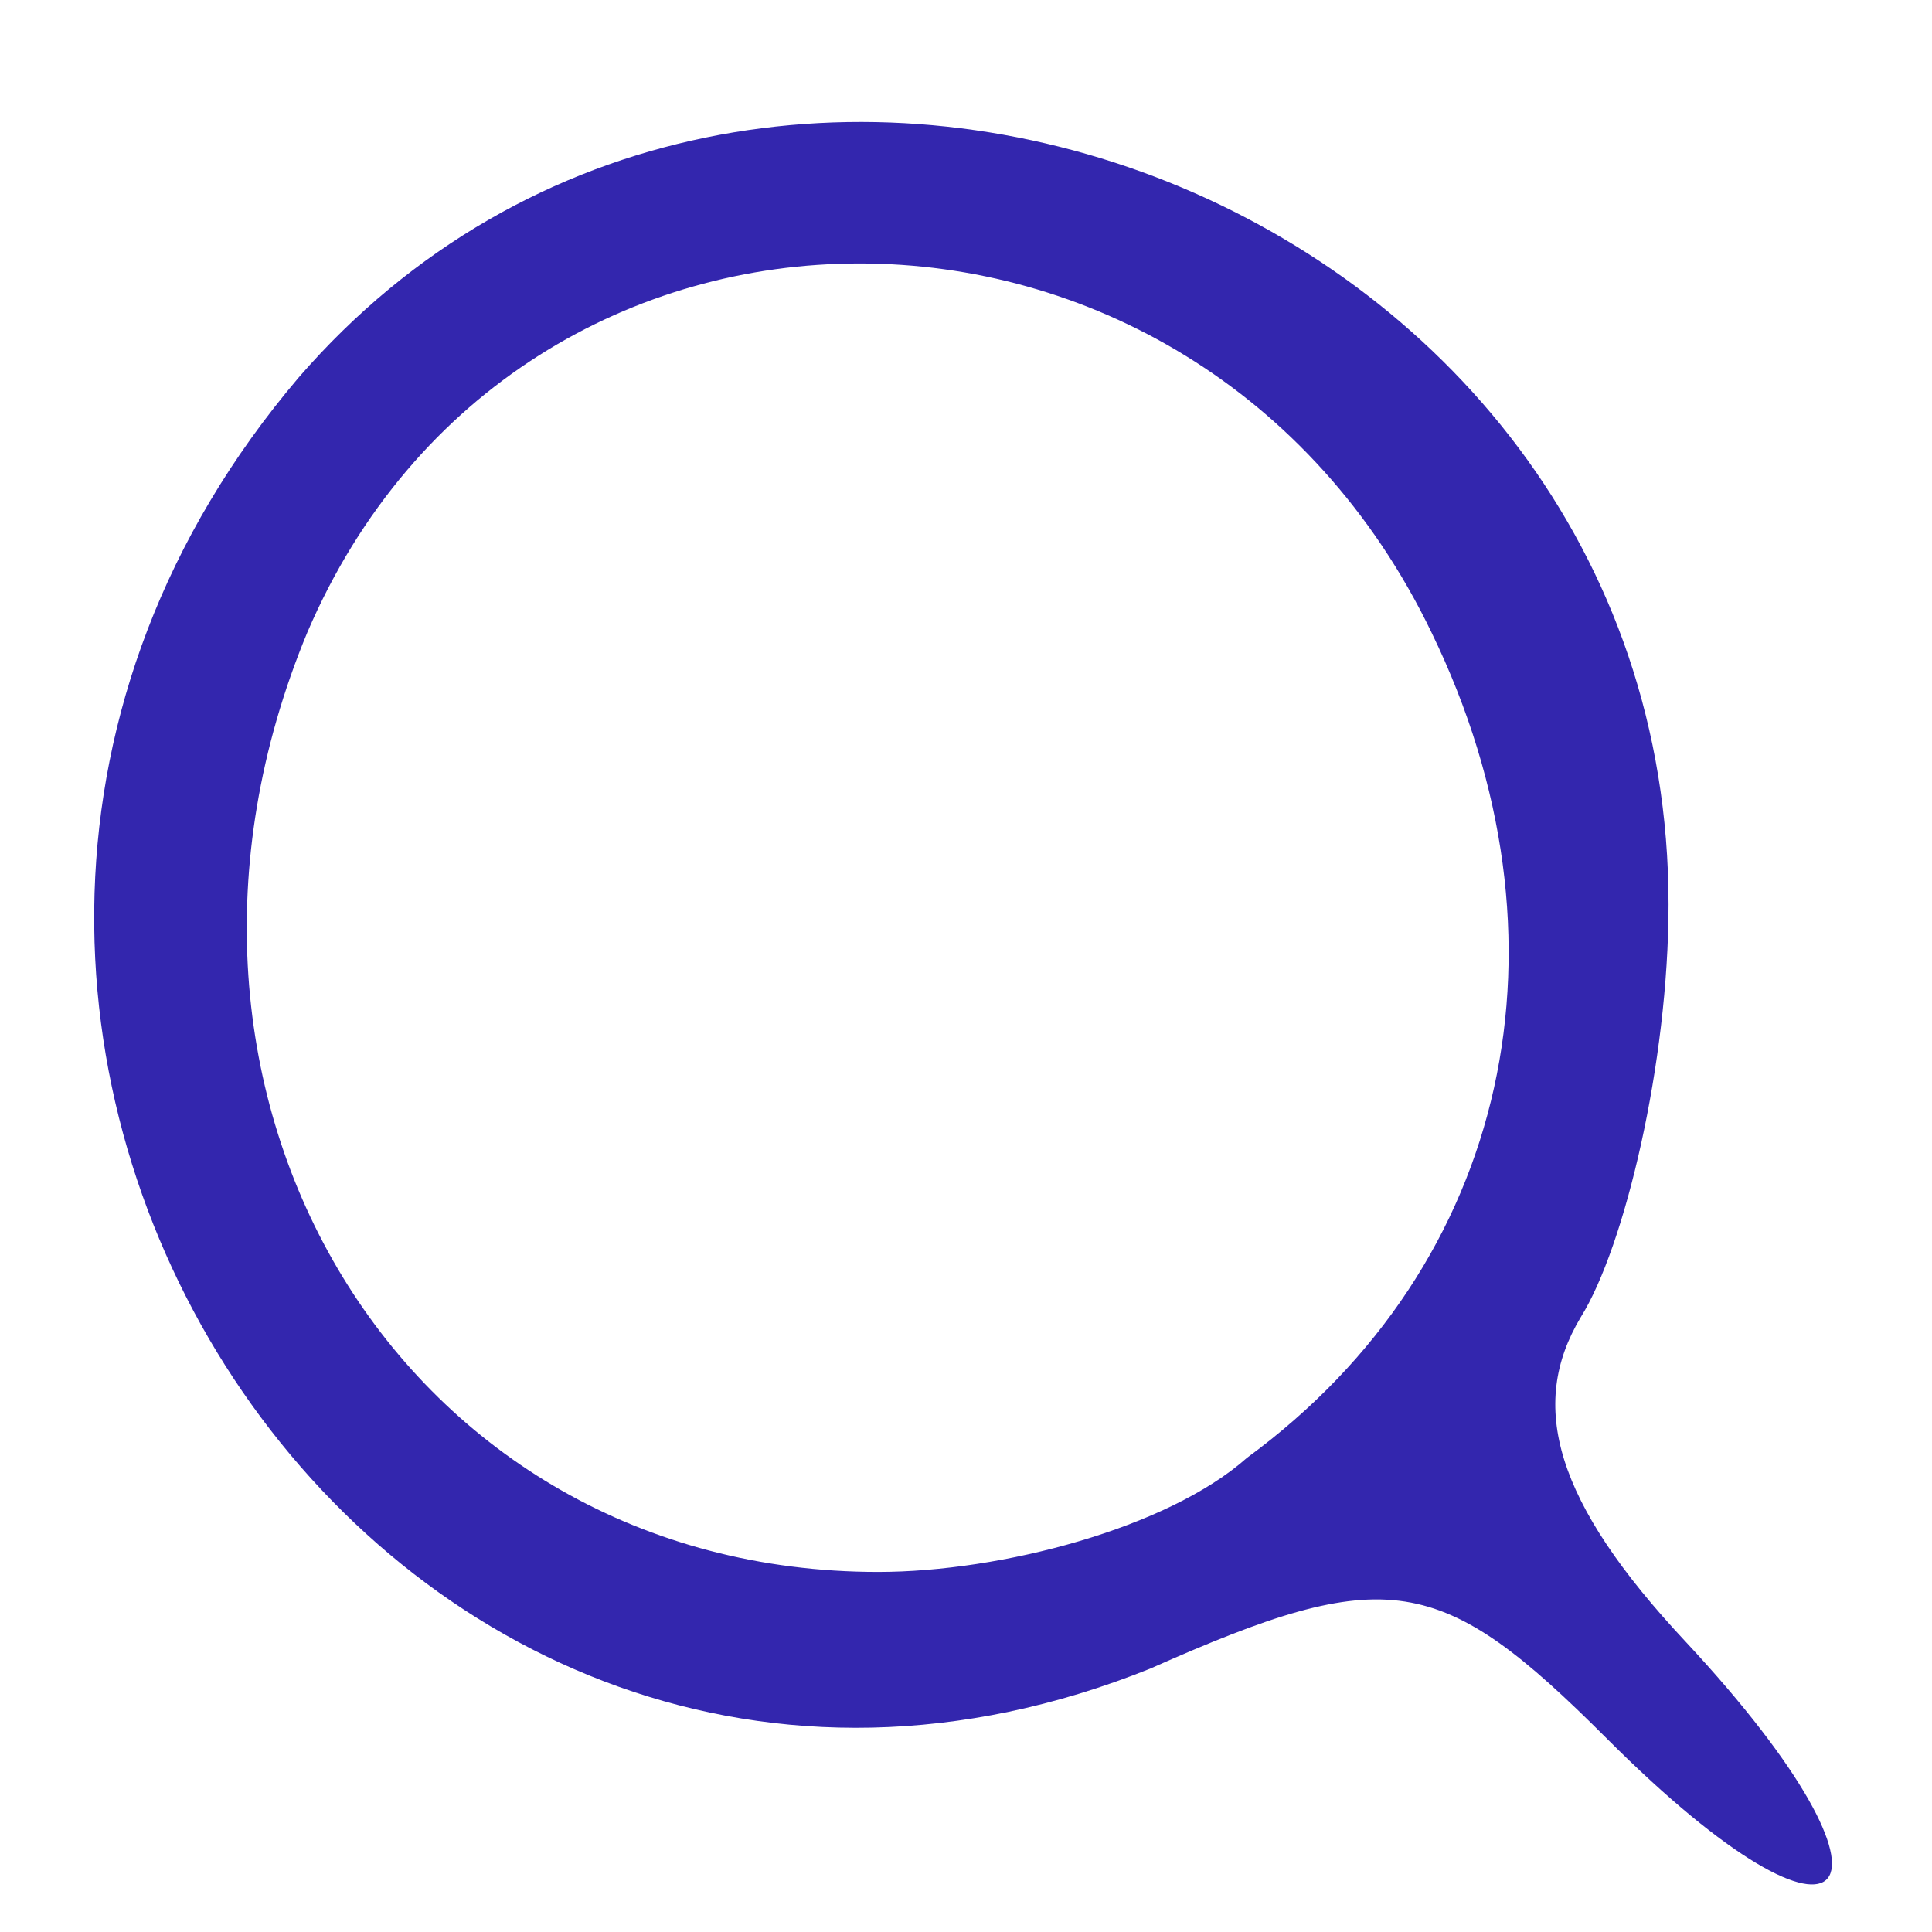 <svg width="11" height="11" viewBox="0 0 11 11" fill="none" xmlns="http://www.w3.org/2000/svg">
<path d="M9.15 9.9C8.2 8.95 7.9 8.9 6.55 9.5C2.2 11.25 -1.4 5.8 1.7 2.15C4.3 -0.85 9.5 1.1 9.5 5.15C9.5 6.05 9.25 7.1 9 7.5C8.7 8 8.85 8.55 9.6 9.35C10.95 10.8 10.55 11.3 9.15 9.9ZM7.1 8.3C8.6 7.2 9 5.35 8.15 3.6C6.8 0.8 2.95 0.8 1.75 3.6C0.65 6.25 2.3 8.95 5 8.95C5.7 8.95 6.65 8.7 7.1 8.3Z" fill="#3326AE"/>
</svg>
